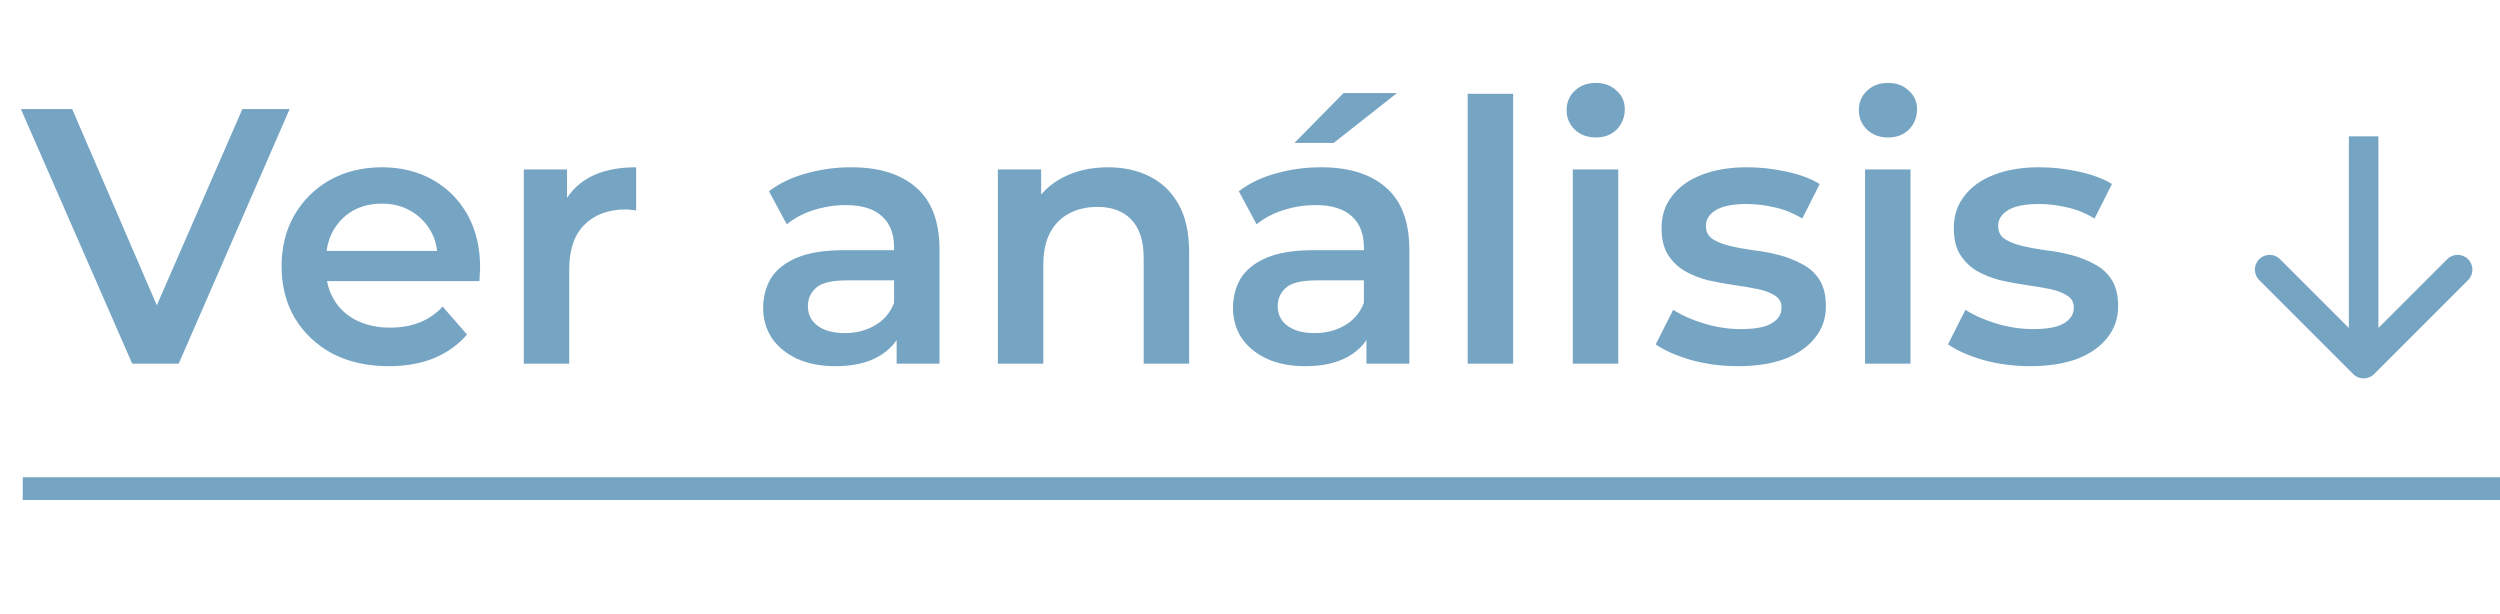 <svg width="110" height="27" viewBox="0 0 110 27" fill="none" xmlns="http://www.w3.org/2000/svg">
<path d="M5.816 16L0.92 4.8H3.176L7.544 14.928H6.248L10.664 4.8H12.744L7.864 16H5.816ZM17.109 16.112C16.16 16.112 15.328 15.925 14.613 15.552C13.909 15.168 13.36 14.645 12.965 13.984C12.581 13.323 12.389 12.571 12.389 11.728C12.389 10.875 12.576 10.123 12.949 9.472C13.333 8.811 13.856 8.293 14.517 7.92C15.189 7.547 15.952 7.36 16.805 7.36C17.637 7.36 18.379 7.541 19.029 7.904C19.68 8.267 20.192 8.779 20.565 9.44C20.939 10.101 21.125 10.88 21.125 11.776C21.125 11.861 21.12 11.957 21.109 12.064C21.109 12.171 21.104 12.272 21.093 12.368H13.973V11.04H20.037L19.253 11.456C19.264 10.965 19.163 10.533 18.949 10.16C18.736 9.787 18.443 9.493 18.069 9.28C17.707 9.067 17.285 8.96 16.805 8.96C16.315 8.96 15.883 9.067 15.509 9.28C15.147 9.493 14.859 9.792 14.645 10.176C14.443 10.549 14.341 10.992 14.341 11.504V11.824C14.341 12.336 14.459 12.789 14.693 13.184C14.928 13.579 15.259 13.883 15.685 14.096C16.112 14.309 16.603 14.416 17.157 14.416C17.637 14.416 18.069 14.341 18.453 14.192C18.837 14.043 19.179 13.808 19.477 13.488L20.549 14.72C20.165 15.168 19.68 15.515 19.093 15.76C18.517 15.995 17.856 16.112 17.109 16.112ZM23.046 16V7.456H24.95V9.808L24.726 9.12C24.982 8.544 25.382 8.107 25.926 7.808C26.481 7.509 27.169 7.36 27.99 7.36V9.264C27.905 9.243 27.825 9.232 27.75 9.232C27.676 9.221 27.601 9.216 27.526 9.216C26.769 9.216 26.166 9.44 25.718 9.888C25.27 10.325 25.046 10.981 25.046 11.856V16H23.046ZM39.451 16V14.272L39.339 13.904V10.88C39.339 10.293 39.163 9.84 38.811 9.52C38.459 9.189 37.926 9.024 37.211 9.024C36.731 9.024 36.256 9.099 35.787 9.248C35.328 9.397 34.939 9.605 34.619 9.872L33.835 8.416C34.294 8.064 34.838 7.803 35.467 7.632C36.107 7.451 36.768 7.36 37.451 7.36C38.688 7.36 39.643 7.659 40.315 8.256C40.998 8.843 41.339 9.755 41.339 10.992V16H39.451ZM36.763 16.112C36.123 16.112 35.563 16.005 35.083 15.792C34.603 15.568 34.23 15.264 33.963 14.88C33.707 14.485 33.579 14.043 33.579 13.552C33.579 13.072 33.691 12.64 33.915 12.256C34.15 11.872 34.528 11.568 35.051 11.344C35.574 11.12 36.267 11.008 37.131 11.008H39.611V12.336H37.275C36.592 12.336 36.134 12.448 35.899 12.672C35.664 12.885 35.547 13.152 35.547 13.472C35.547 13.835 35.691 14.123 35.979 14.336C36.267 14.549 36.667 14.656 37.179 14.656C37.67 14.656 38.107 14.544 38.491 14.32C38.886 14.096 39.168 13.765 39.339 13.328L39.675 14.528C39.483 15.029 39.136 15.419 38.635 15.696C38.144 15.973 37.52 16.112 36.763 16.112ZM48.754 7.36C49.436 7.36 50.044 7.493 50.578 7.76C51.122 8.027 51.548 8.437 51.858 8.992C52.167 9.536 52.322 10.24 52.322 11.104V16H50.322V11.36C50.322 10.603 50.14 10.037 49.778 9.664C49.426 9.291 48.93 9.104 48.29 9.104C47.82 9.104 47.404 9.2 47.042 9.392C46.679 9.584 46.396 9.872 46.194 10.256C46.002 10.629 45.906 11.104 45.906 11.68V16H43.906V7.456H45.81V9.76L45.474 9.056C45.772 8.512 46.204 8.096 46.77 7.808C47.346 7.509 48.007 7.36 48.754 7.36ZM60.123 16V14.272L60.011 13.904V10.88C60.011 10.293 59.835 9.84 59.483 9.52C59.131 9.189 58.597 9.024 57.883 9.024C57.403 9.024 56.928 9.099 56.459 9.248C56 9.397 55.611 9.605 55.291 9.872L54.507 8.416C54.965 8.064 55.51 7.803 56.139 7.632C56.779 7.451 57.44 7.36 58.123 7.36C59.36 7.36 60.315 7.659 60.987 8.256C61.669 8.843 62.011 9.755 62.011 10.992V16H60.123ZM57.435 16.112C56.795 16.112 56.235 16.005 55.755 15.792C55.275 15.568 54.901 15.264 54.635 14.88C54.379 14.485 54.251 14.043 54.251 13.552C54.251 13.072 54.363 12.64 54.587 12.256C54.822 11.872 55.2 11.568 55.723 11.344C56.245 11.12 56.939 11.008 57.803 11.008H60.283V12.336H57.947C57.264 12.336 56.806 12.448 56.571 12.672C56.336 12.885 56.219 13.152 56.219 13.472C56.219 13.835 56.363 14.123 56.651 14.336C56.939 14.549 57.339 14.656 57.851 14.656C58.342 14.656 58.779 14.544 59.163 14.32C59.557 14.096 59.84 13.765 60.011 13.328L60.347 14.528C60.155 15.029 59.808 15.419 59.307 15.696C58.816 15.973 58.192 16.112 57.435 16.112ZM56.955 6.288L59.115 4.096H61.467L58.683 6.288H56.955ZM64.578 16V4.128H66.578V16H64.578ZM69.203 16V7.456H71.203V16H69.203ZM70.211 6.048C69.837 6.048 69.528 5.931 69.283 5.696C69.048 5.461 68.931 5.179 68.931 4.848C68.931 4.507 69.048 4.224 69.283 4C69.528 3.765 69.837 3.648 70.211 3.648C70.584 3.648 70.888 3.76 71.123 3.984C71.368 4.197 71.491 4.469 71.491 4.8C71.491 5.152 71.373 5.451 71.139 5.696C70.904 5.931 70.595 6.048 70.211 6.048ZM76.468 16.112C75.753 16.112 75.065 16.021 74.404 15.84C73.753 15.648 73.236 15.419 72.852 15.152L73.62 13.632C74.004 13.877 74.462 14.08 74.996 14.24C75.529 14.4 76.062 14.48 76.596 14.48C77.225 14.48 77.678 14.395 77.956 14.224C78.244 14.053 78.388 13.824 78.388 13.536C78.388 13.301 78.292 13.125 78.1 13.008C77.908 12.88 77.657 12.784 77.348 12.72C77.038 12.656 76.692 12.597 76.308 12.544C75.934 12.491 75.556 12.421 75.172 12.336C74.798 12.24 74.457 12.107 74.148 11.936C73.838 11.755 73.588 11.515 73.396 11.216C73.204 10.917 73.108 10.523 73.108 10.032C73.108 9.488 73.262 9.019 73.572 8.624C73.881 8.219 74.313 7.909 74.868 7.696C75.433 7.472 76.1 7.36 76.868 7.36C77.444 7.36 78.025 7.424 78.612 7.552C79.198 7.68 79.684 7.861 80.068 8.096L79.3 9.616C78.894 9.371 78.484 9.205 78.068 9.12C77.662 9.024 77.257 8.976 76.852 8.976C76.244 8.976 75.79 9.067 75.492 9.248C75.204 9.429 75.06 9.659 75.06 9.936C75.06 10.192 75.156 10.384 75.348 10.512C75.54 10.64 75.79 10.741 76.1 10.816C76.409 10.891 76.75 10.955 77.124 11.008C77.508 11.051 77.886 11.12 78.26 11.216C78.633 11.312 78.974 11.445 79.284 11.616C79.604 11.776 79.86 12.005 80.052 12.304C80.244 12.603 80.34 12.992 80.34 13.472C80.34 14.005 80.18 14.469 79.86 14.864C79.55 15.259 79.108 15.568 78.532 15.792C77.956 16.005 77.268 16.112 76.468 16.112ZM82.062 16V7.456H84.062V16H82.062ZM83.07 6.048C82.697 6.048 82.387 5.931 82.142 5.696C81.907 5.461 81.79 5.179 81.79 4.848C81.79 4.507 81.907 4.224 82.142 4C82.387 3.765 82.697 3.648 83.07 3.648C83.443 3.648 83.747 3.76 83.982 3.984C84.227 4.197 84.35 4.469 84.35 4.8C84.35 5.152 84.233 5.451 83.998 5.696C83.763 5.931 83.454 6.048 83.07 6.048ZM89.327 16.112C88.612 16.112 87.924 16.021 87.263 15.84C86.612 15.648 86.095 15.419 85.711 15.152L86.479 13.632C86.863 13.877 87.322 14.08 87.855 14.24C88.388 14.4 88.922 14.48 89.455 14.48C90.084 14.48 90.538 14.395 90.815 14.224C91.103 14.053 91.247 13.824 91.247 13.536C91.247 13.301 91.151 13.125 90.959 13.008C90.767 12.88 90.516 12.784 90.207 12.72C89.898 12.656 89.551 12.597 89.167 12.544C88.794 12.491 88.415 12.421 88.031 12.336C87.658 12.24 87.316 12.107 87.007 11.936C86.698 11.755 86.447 11.515 86.255 11.216C86.063 10.917 85.967 10.523 85.967 10.032C85.967 9.488 86.122 9.019 86.431 8.624C86.74 8.219 87.172 7.909 87.727 7.696C88.292 7.472 88.959 7.36 89.727 7.36C90.303 7.36 90.884 7.424 91.471 7.552C92.058 7.68 92.543 7.861 92.927 8.096L92.159 9.616C91.754 9.371 91.343 9.205 90.927 9.12C90.522 9.024 90.116 8.976 89.711 8.976C89.103 8.976 88.65 9.067 88.351 9.248C88.063 9.429 87.919 9.659 87.919 9.936C87.919 10.192 88.015 10.384 88.207 10.512C88.399 10.64 88.65 10.741 88.959 10.816C89.268 10.891 89.61 10.955 89.983 11.008C90.367 11.051 90.746 11.12 91.119 11.216C91.492 11.312 91.834 11.445 92.143 11.616C92.463 11.776 92.719 12.005 92.911 12.304C93.103 12.603 93.199 12.992 93.199 13.472C93.199 14.005 93.039 14.469 92.719 14.864C92.41 15.259 91.967 15.568 91.391 15.792C90.815 16.005 90.127 16.112 89.327 16.112Z" fill="#76A5C4"/>
<path d="M103.54 16.46C103.794 16.713 104.206 16.713 104.46 16.46L108.596 12.323C108.85 12.069 108.85 11.658 108.596 11.404C108.342 11.15 107.931 11.15 107.677 11.404L104 15.081L100.323 11.404C100.069 11.15 99.658 11.15 99.404 11.404C99.15 11.658 99.15 12.069 99.404 12.323L103.54 16.46ZM103.35 6L103.35 16L104.65 16L104.65 6L103.35 6Z" fill="#76A5C4"/>
<line x1="1" y1="21.5" x2="110" y2="21.5" stroke="#76A5C4"/>
</svg>
